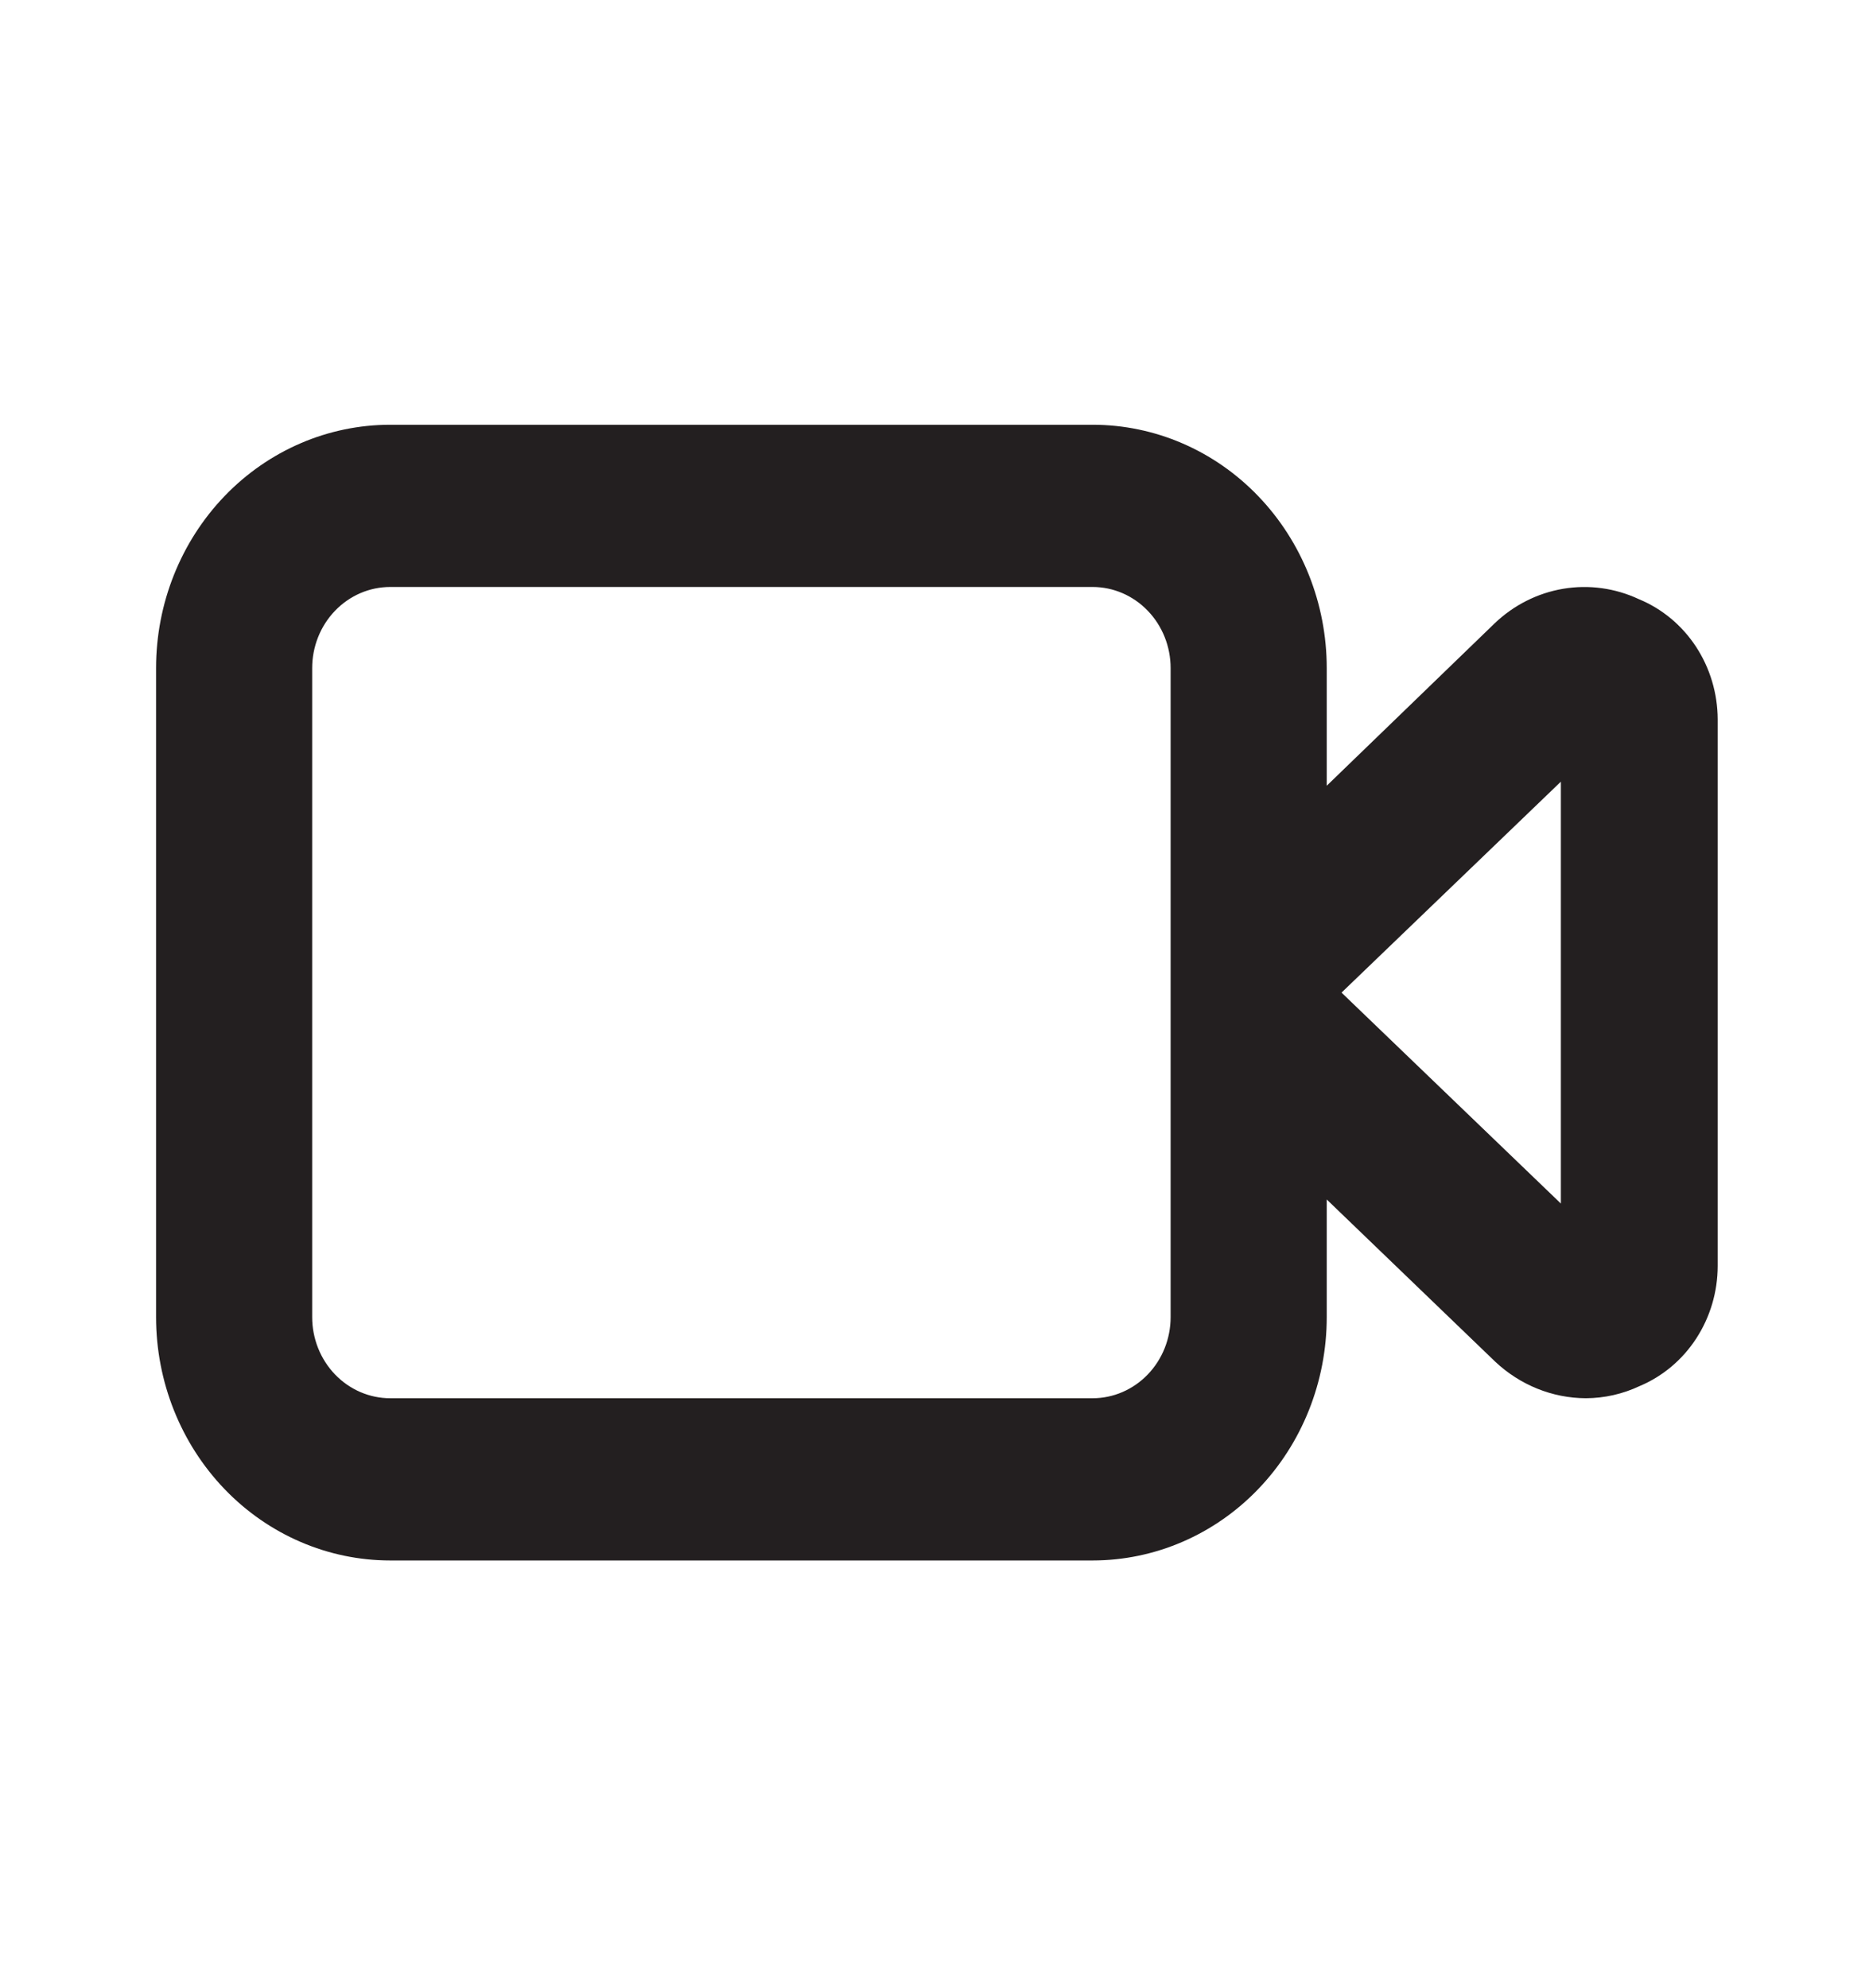 <svg width="49" height="52" viewBox="0 0 49 52" fill="none" xmlns="http://www.w3.org/2000/svg">
<path d="M42.875 15.672C42.255 15.382 41.566 15.287 40.895 15.4C40.223 15.513 39.598 15.829 39.098 16.308L34.709 20.552V17.475C34.709 15.787 34.063 14.168 32.914 12.974C31.766 11.78 30.208 11.11 28.584 11.11H10.209C8.584 11.11 7.026 11.78 5.877 12.974C4.729 14.168 4.083 15.787 4.083 17.475V34.451C4.083 36.139 4.729 37.758 5.877 38.952C7.026 40.146 8.584 40.816 10.209 40.816H28.584C30.208 40.816 31.766 40.146 32.914 38.952C34.063 37.758 34.709 36.139 34.709 34.451V31.374L39.118 35.618C39.768 36.228 40.611 36.569 41.487 36.573C41.973 36.571 42.453 36.463 42.896 36.254C43.498 36.001 44.014 35.567 44.377 35.008C44.741 34.448 44.936 33.789 44.937 33.114V18.812C44.934 18.135 44.736 17.474 44.369 16.914C44.001 16.354 43.481 15.922 42.875 15.672ZM30.625 34.451C30.625 35.013 30.41 35.553 30.027 35.951C29.644 36.349 29.125 36.573 28.584 36.573H10.209C9.667 36.573 9.148 36.349 8.765 35.951C8.382 35.553 8.167 35.013 8.167 34.451V17.475C8.167 16.913 8.382 16.373 8.765 15.975C9.148 15.577 9.667 15.353 10.209 15.353H28.584C29.125 15.353 29.644 15.577 30.027 15.975C30.41 16.373 30.625 16.913 30.625 17.475V34.451ZM40.834 31.48L35.096 25.963L40.834 20.446V31.48Z" fill="#231F20"/>
</svg>
